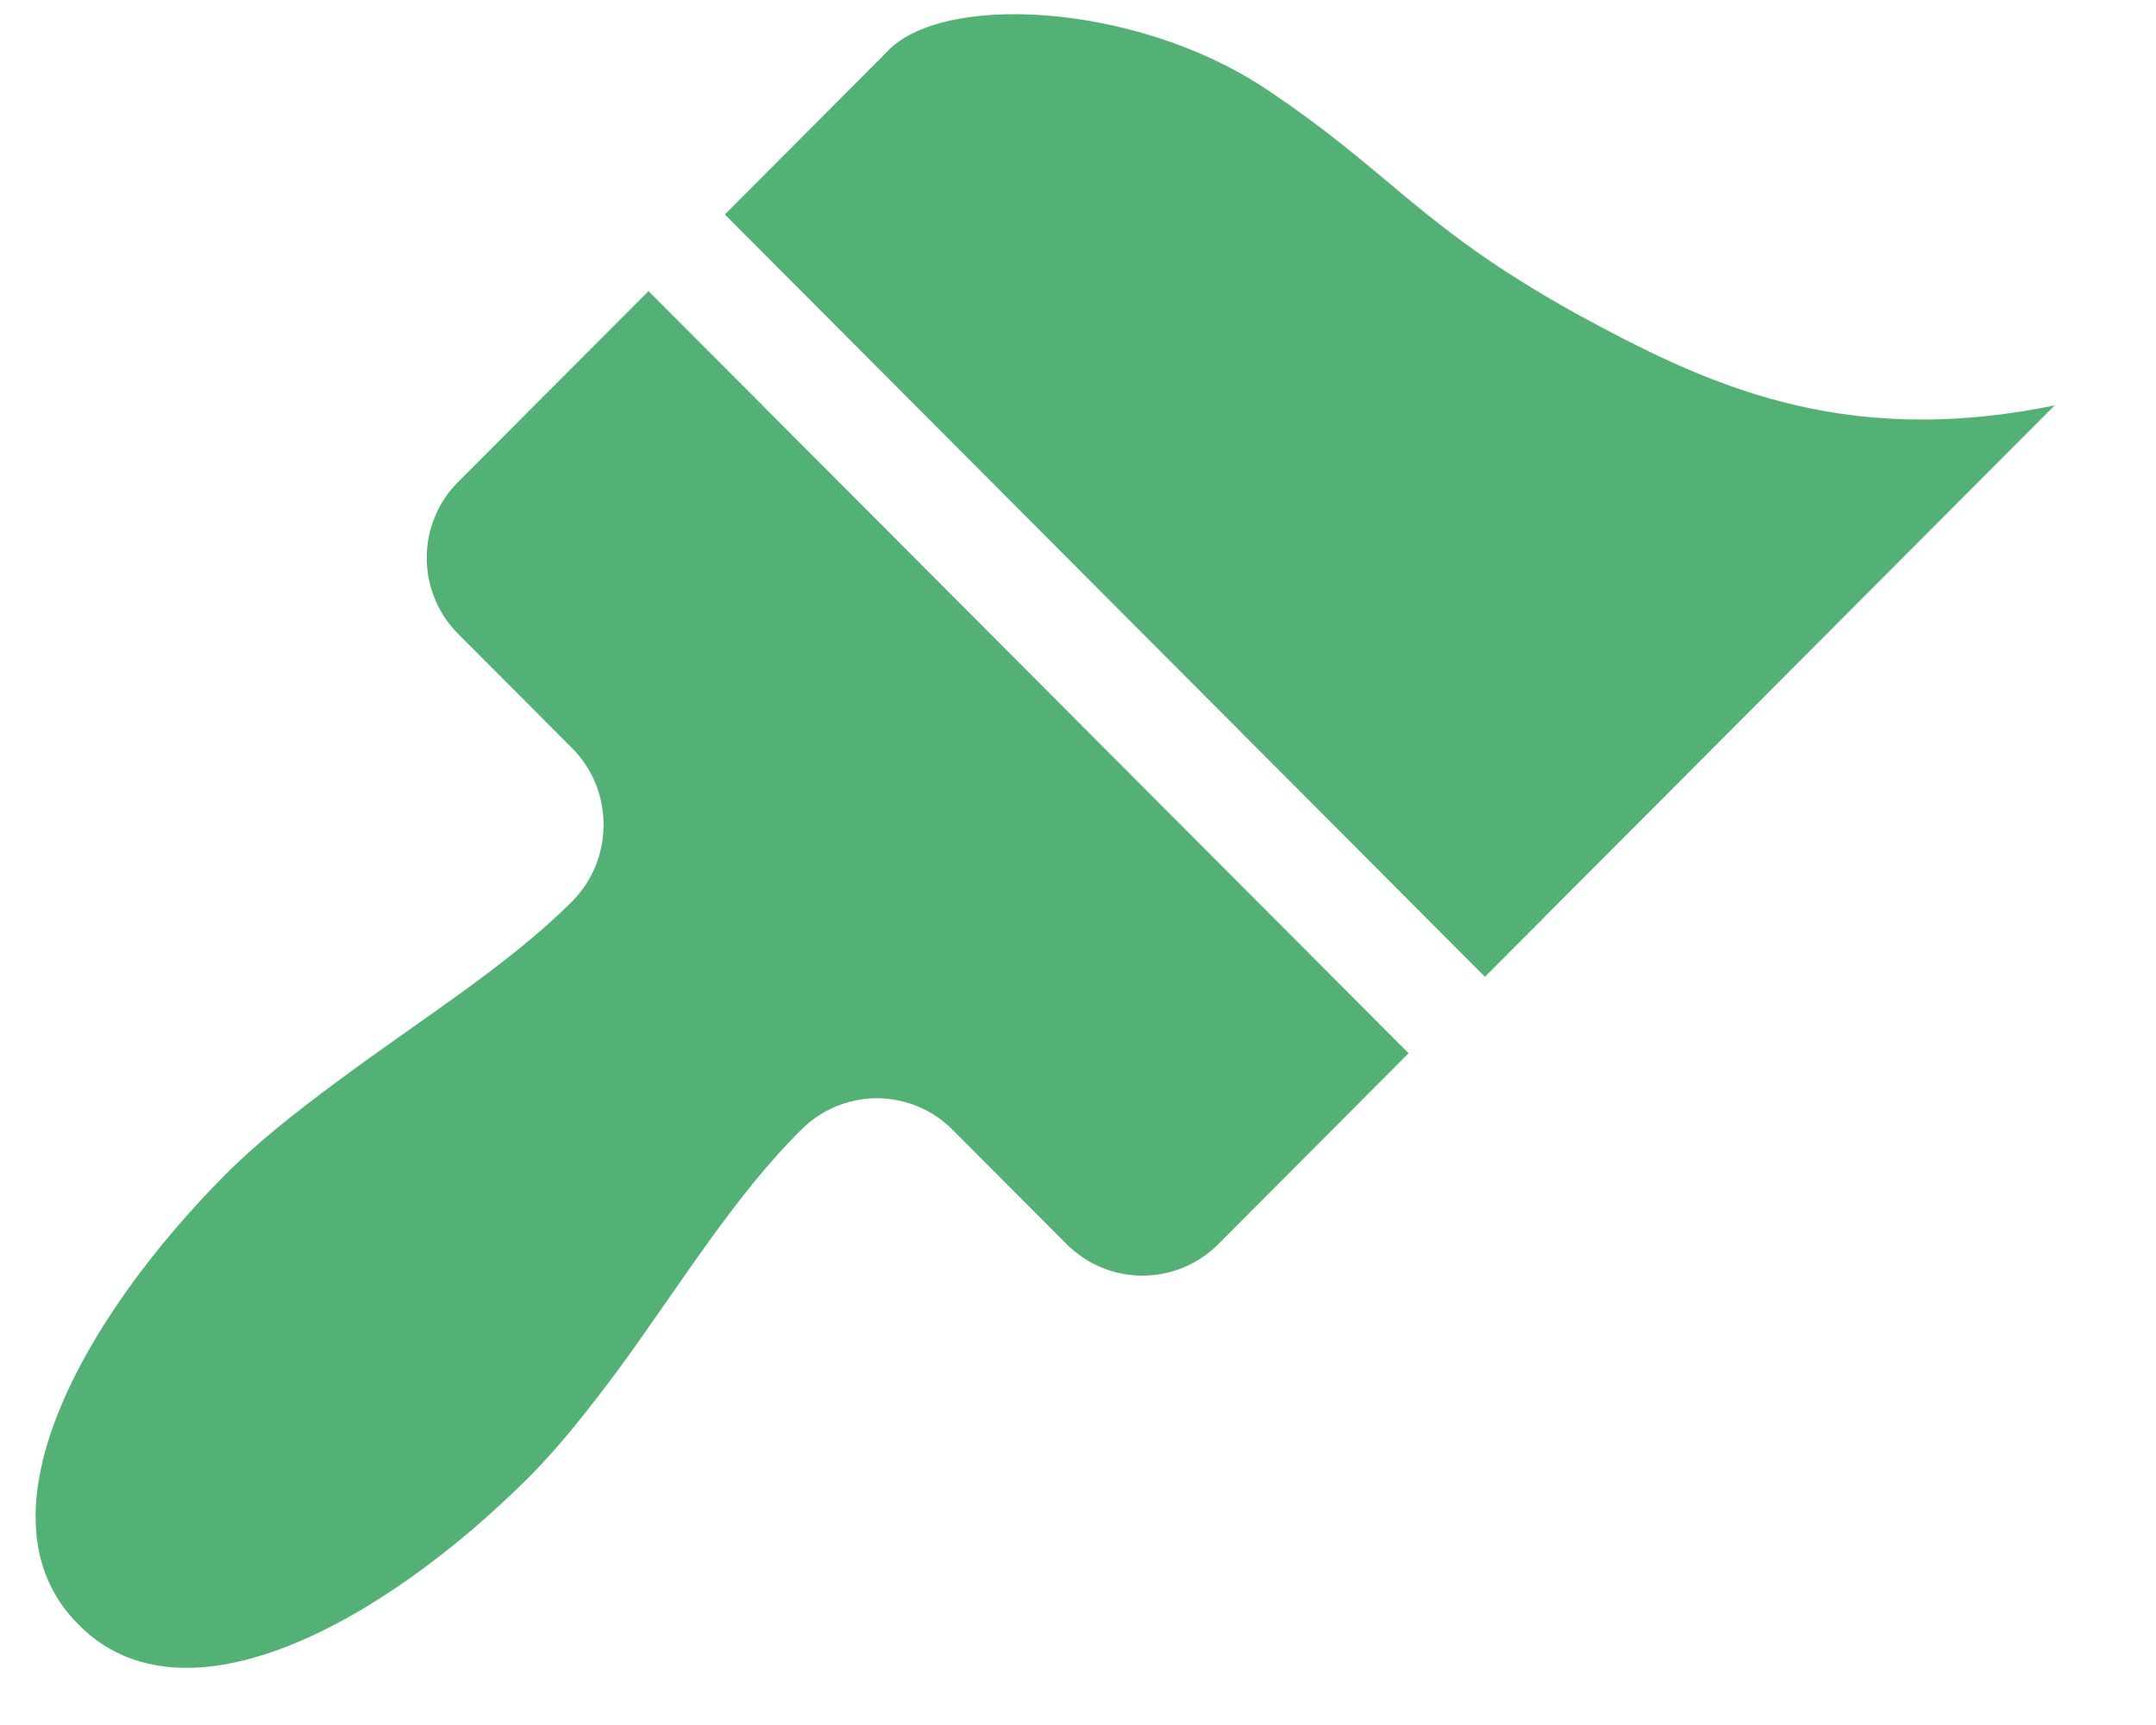 <svg width="15" height="12" viewBox="0 0 15 12" fill="none" xmlns="http://www.w3.org/2000/svg">
<path d="M10.331 6.795L5.043 1.492L6.165 0.367C6.539 -0.053 7.885 0.015 8.79 0.607C9.695 1.207 9.86 1.567 10.966 2.182C11.849 2.662 12.799 3.127 14.295 2.82L10.331 6.795ZM9.8 7.327L4.512 2.025L3.188 3.352C3.118 3.421 3.063 3.504 3.026 3.595C2.988 3.685 2.969 3.783 2.969 3.881C2.969 3.979 2.988 4.076 3.026 4.167C3.063 4.258 3.118 4.34 3.188 4.41L3.981 5.205C4.272 5.497 4.272 5.977 3.981 6.27C3.532 6.72 2.911 7.102 2.328 7.537C2.066 7.732 1.804 7.935 1.572 8.167C0.57 9.172 -0.201 10.56 0.547 11.302C1.288 12.052 2.672 11.28 3.674 10.282C3.906 10.05 4.108 9.787 4.31 9.517C4.736 8.932 5.117 8.31 5.574 7.86C5.643 7.79 5.725 7.735 5.816 7.697C5.906 7.66 6.003 7.64 6.101 7.64C6.199 7.64 6.296 7.66 6.386 7.697C6.477 7.735 6.559 7.79 6.628 7.86L7.421 8.655C7.713 8.947 8.184 8.947 8.476 8.655L9.8 7.327Z" fill="#53B175"/>
</svg>
